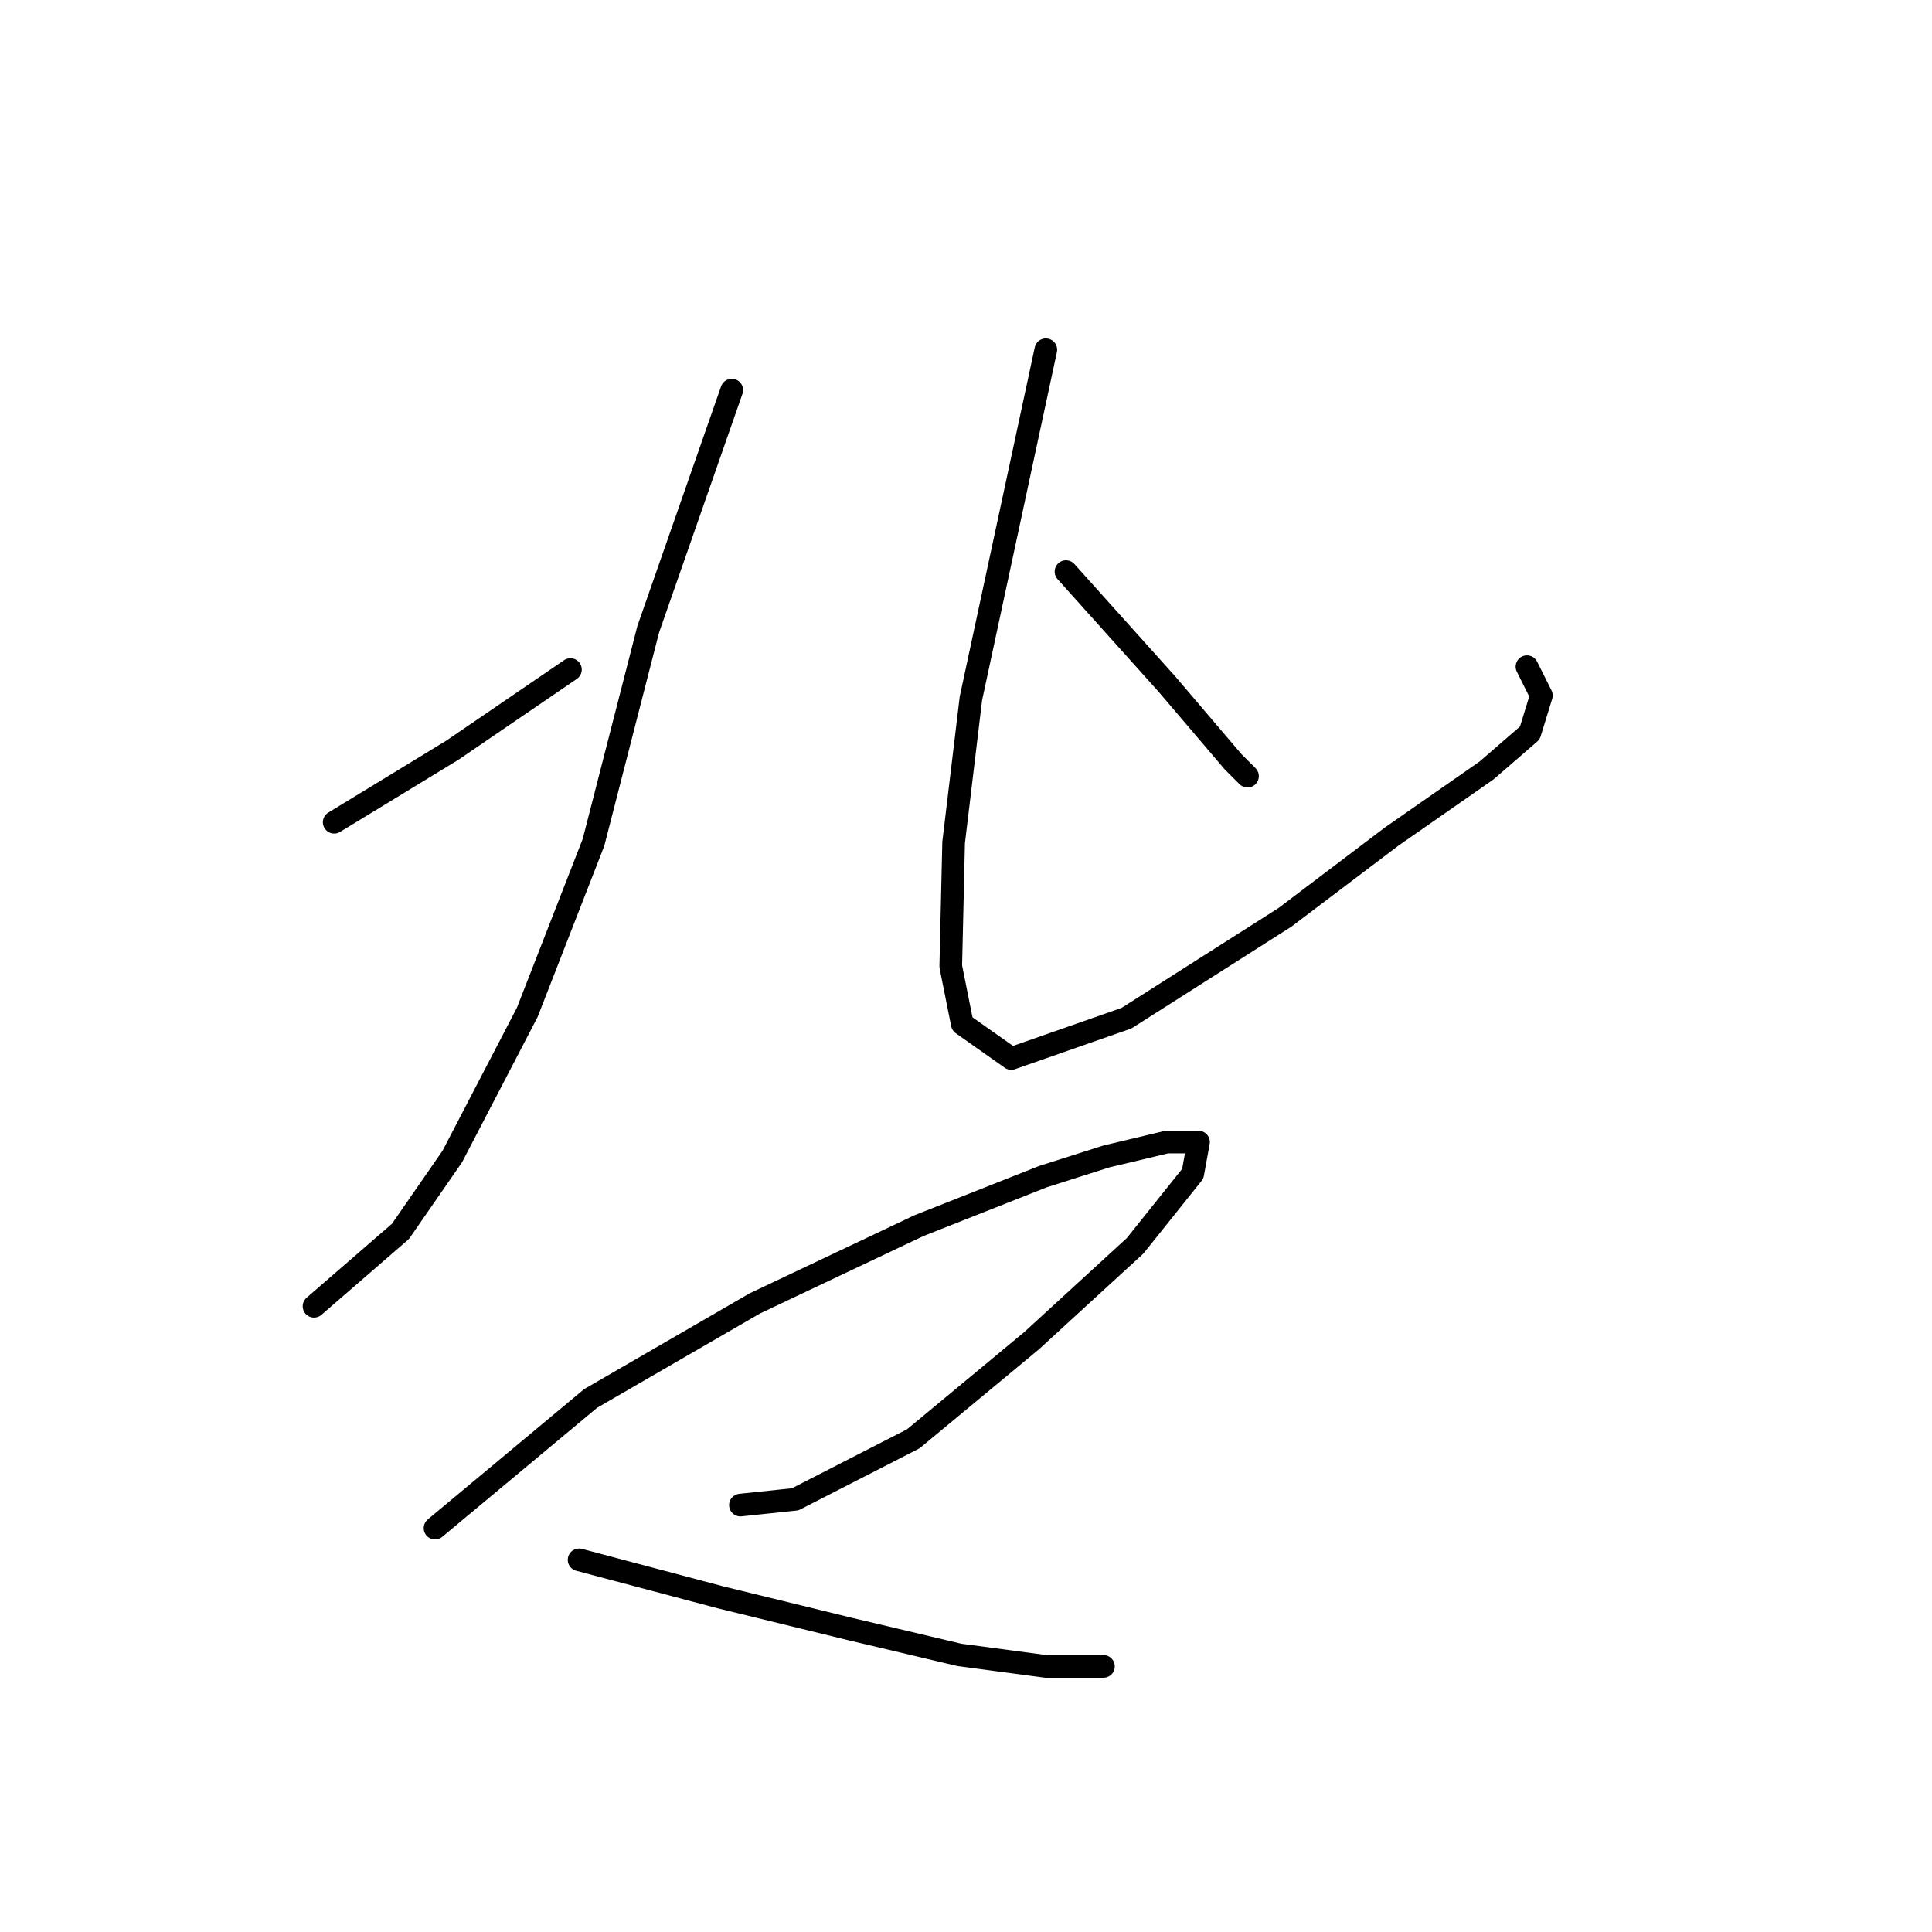 <?xml version="1.0" standalone="no"?>
    <svg width="256" height="256" xmlns="http://www.w3.org/2000/svg" version="1.1">
    <polyline stroke="black" stroke-width="3" stroke-linecap="round" fill="transparent" stroke-linejoin="round" points="44.282 108.954 59.934 99.41 75.586 88.72 75.586 88.72 " />
        <polyline stroke="black" stroke-width="3" stroke-linecap="round" fill="transparent" stroke-linejoin="round" points="96.965 51.69 85.894 83.376 78.641 111.626 69.86 134.15 59.934 153.238 53.063 163.163 41.61 173.089 41.61 173.089 " />
        <polyline stroke="black" stroke-width="3" stroke-linecap="round" fill="transparent" stroke-linejoin="round" points="138.577 46.345 128.651 92.538 126.36 111.626 125.979 128.042 127.506 135.677 133.996 140.258 149.266 134.913 170.263 121.552 184.388 110.862 196.986 102.082 202.712 97.119 204.239 92.156 202.33 88.339 202.33 88.339 " />
        <polyline stroke="black" stroke-width="3" stroke-linecap="round" fill="transparent" stroke-linejoin="round" points="141.249 75.741 154.61 90.629 163.391 100.937 165.3 102.845 165.3 102.845 " />
        <polyline stroke="black" stroke-width="3" stroke-linecap="round" fill="transparent" stroke-linejoin="round" points="57.644 202.484 78.259 185.305 100.019 172.707 121.779 162.4 138.195 155.91 146.594 153.238 154.61 151.329 158.81 151.329 158.046 155.528 150.411 165.072 136.668 177.67 121.016 190.65 105.364 198.667 98.11 199.43 98.11 199.43 " />
        <polyline stroke="black" stroke-width="3" stroke-linecap="round" fill="transparent" stroke-linejoin="round" points="76.732 206.684 95.438 211.647 112.617 215.846 127.124 219.282 138.577 220.809 146.212 220.809 146.212 220.809 " />
        </svg>